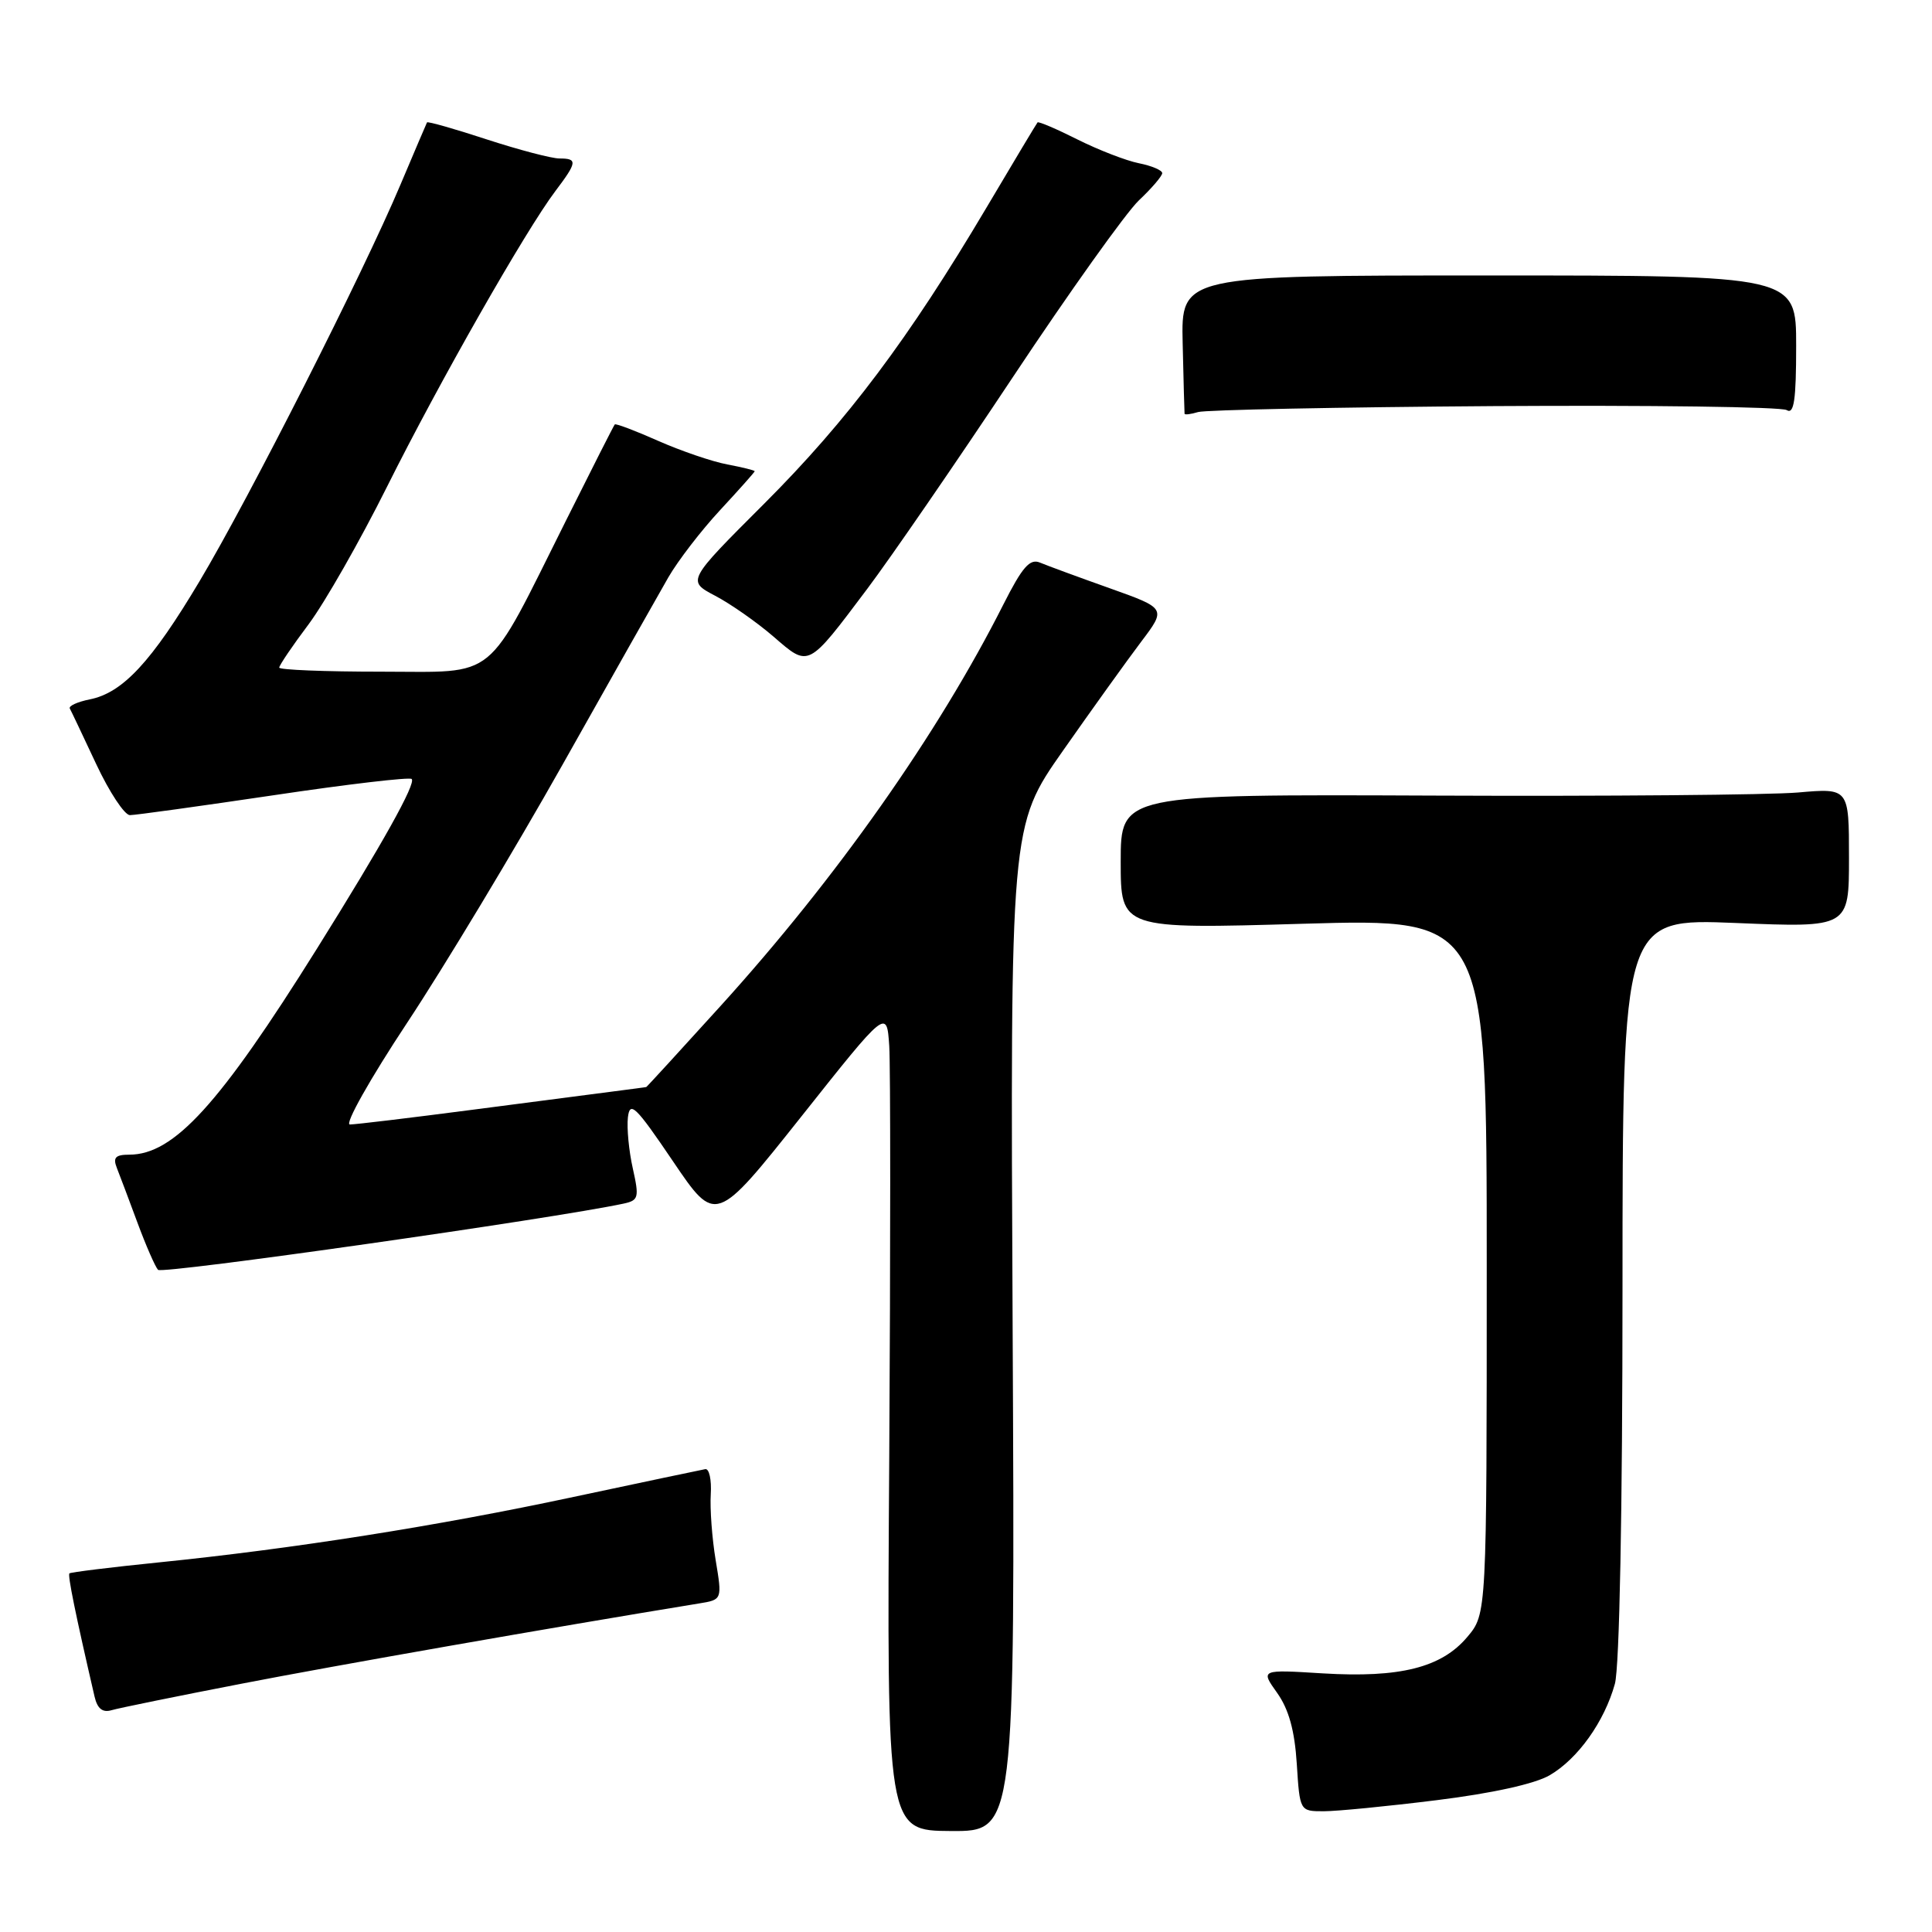 <?xml version="1.0" encoding="UTF-8" standalone="no"?>
<!DOCTYPE svg PUBLIC "-//W3C//DTD SVG 1.1//EN" "http://www.w3.org/Graphics/SVG/1.1/DTD/svg11.dtd" >
<svg xmlns="http://www.w3.org/2000/svg" xmlns:xlink="http://www.w3.org/1999/xlink" version="1.1" viewBox="0 0 256 256">
 <g >
 <path fill="currentColor"
d=" M 134.18 176.05 C 133.86 109.43 133.86 109.43 140.85 99.47 C 144.69 93.99 149.35 87.50 151.19 85.06 C 154.55 80.62 154.55 80.62 147.03 77.94 C 142.89 76.47 138.74 74.94 137.81 74.55 C 136.46 73.98 135.47 75.12 132.95 80.10 C 124.28 97.27 110.83 116.37 95.43 133.35 C 90.12 139.21 85.71 144.02 85.63 144.04 C 85.56 144.06 83.70 144.31 81.50 144.59 C 79.30 144.87 70.79 145.98 62.60 147.05 C 54.40 148.12 47.09 149.00 46.36 149.00 C 45.63 149.00 49.04 142.94 53.95 135.52 C 58.86 128.10 68.14 112.69 74.57 101.27 C 81.00 89.84 87.29 78.70 88.56 76.50 C 89.83 74.30 92.92 70.28 95.43 67.58 C 97.94 64.87 100.00 62.56 100.00 62.44 C 100.00 62.32 98.37 61.92 96.37 61.54 C 94.38 61.17 90.26 59.76 87.22 58.42 C 84.18 57.07 81.59 56.09 81.46 56.24 C 81.33 56.38 78.44 62.08 75.03 68.91 C 64.18 90.61 66.15 89.00 50.49 89.00 C 43.07 89.00 37.00 88.76 37.00 88.46 C 37.00 88.16 38.75 85.57 40.90 82.71 C 43.04 79.84 47.71 71.65 51.28 64.50 C 58.21 50.62 69.64 30.55 73.59 25.32 C 76.49 21.48 76.55 21.00 74.13 21.00 C 73.10 21.00 68.76 19.86 64.49 18.47 C 60.23 17.07 56.66 16.06 56.58 16.22 C 56.50 16.37 54.91 20.10 53.05 24.50 C 48.13 36.17 33.01 66.01 26.45 77.00 C 20.08 87.69 16.27 91.80 11.90 92.67 C 10.26 93.00 9.07 93.54 9.25 93.88 C 9.44 94.22 11.01 97.54 12.75 101.25 C 14.49 104.96 16.50 108.00 17.21 108.01 C 17.92 108.01 26.50 106.82 36.28 105.37 C 46.05 103.91 54.28 102.95 54.55 103.22 C 55.15 103.81 50.70 111.78 41.98 125.73 C 29.09 146.35 23.05 152.99 17.14 153.00 C 15.30 153.00 14.94 153.38 15.48 154.75 C 15.86 155.71 17.09 158.97 18.21 162.00 C 19.33 165.03 20.56 167.84 20.94 168.26 C 21.48 168.86 73.33 161.48 82.65 159.48 C 84.62 159.05 84.71 158.68 83.85 154.82 C 83.33 152.51 83.04 149.47 83.20 148.06 C 83.46 145.83 84.23 146.57 89.17 153.87 C 94.83 162.23 94.83 162.23 106.17 147.96 C 117.50 133.68 117.50 133.68 117.83 138.59 C 118.00 141.29 118.00 165.79 117.83 193.03 C 117.50 242.57 117.50 242.57 126.00 242.62 C 134.50 242.67 134.50 242.67 134.18 176.05 Z  M 190.39 238.53 C 197.73 237.62 203.39 236.37 205.34 235.23 C 209.08 233.05 212.59 228.13 213.98 223.12 C 214.59 220.92 214.99 200.27 214.99 170.59 C 215.00 121.69 215.00 121.69 230.00 122.30 C 245.00 122.92 245.00 122.92 245.00 113.67 C 245.00 104.42 245.00 104.42 238.25 105.01 C 234.54 105.33 212.82 105.52 190.00 105.42 C 148.50 105.25 148.50 105.25 148.50 114.18 C 148.50 123.11 148.50 123.11 172.75 122.40 C 197.00 121.70 197.00 121.70 197.00 167.77 C 197.00 213.85 197.00 213.85 194.43 216.90 C 191.01 220.97 185.50 222.35 175.26 221.73 C 167.02 221.22 167.02 221.22 169.23 224.32 C 170.77 226.49 171.55 229.30 171.83 233.71 C 172.23 240.00 172.23 240.00 175.40 240.00 C 177.15 240.00 183.89 239.34 190.39 238.53 Z  M 32.00 223.10 C 44.45 220.68 73.02 215.67 92.60 212.47 C 95.70 211.97 95.70 211.97 94.83 206.73 C 94.35 203.85 94.06 199.93 94.18 198.00 C 94.30 196.07 93.97 194.57 93.45 194.67 C 92.93 194.76 85.08 196.42 76.00 198.35 C 57.96 202.21 38.85 205.22 21.00 207.03 C 14.68 207.67 9.37 208.33 9.20 208.48 C 8.95 208.72 9.98 213.80 12.53 224.81 C 12.90 226.41 13.59 226.96 14.78 226.61 C 15.73 226.33 23.47 224.75 32.00 223.10 Z  M 114.92 78.02 C 118.03 73.88 126.70 61.28 134.19 50.00 C 141.68 38.72 149.20 28.18 150.90 26.56 C 152.61 24.95 154.00 23.32 154.00 22.94 C 154.00 22.56 152.61 21.97 150.91 21.63 C 149.21 21.29 145.55 19.87 142.77 18.48 C 139.99 17.08 137.61 16.07 137.48 16.22 C 137.35 16.37 134.30 21.45 130.72 27.50 C 120.41 44.89 112.29 55.71 101.26 66.74 C 91.02 76.97 91.02 76.97 94.76 78.94 C 96.82 80.02 100.30 82.46 102.50 84.36 C 107.23 88.45 106.98 88.58 114.92 78.02 Z  M 198.00 53.81 C 218.62 53.68 236.06 53.91 236.75 54.34 C 237.72 54.94 238.00 53.00 238.00 45.81 C 238.00 36.50 238.00 36.50 197.25 36.50 C 156.50 36.50 156.50 36.50 156.71 45.50 C 156.82 50.45 156.94 54.64 156.96 54.82 C 156.98 54.99 157.79 54.89 158.75 54.60 C 159.71 54.31 177.38 53.95 198.00 53.81 Z "/>
</g>
</svg>